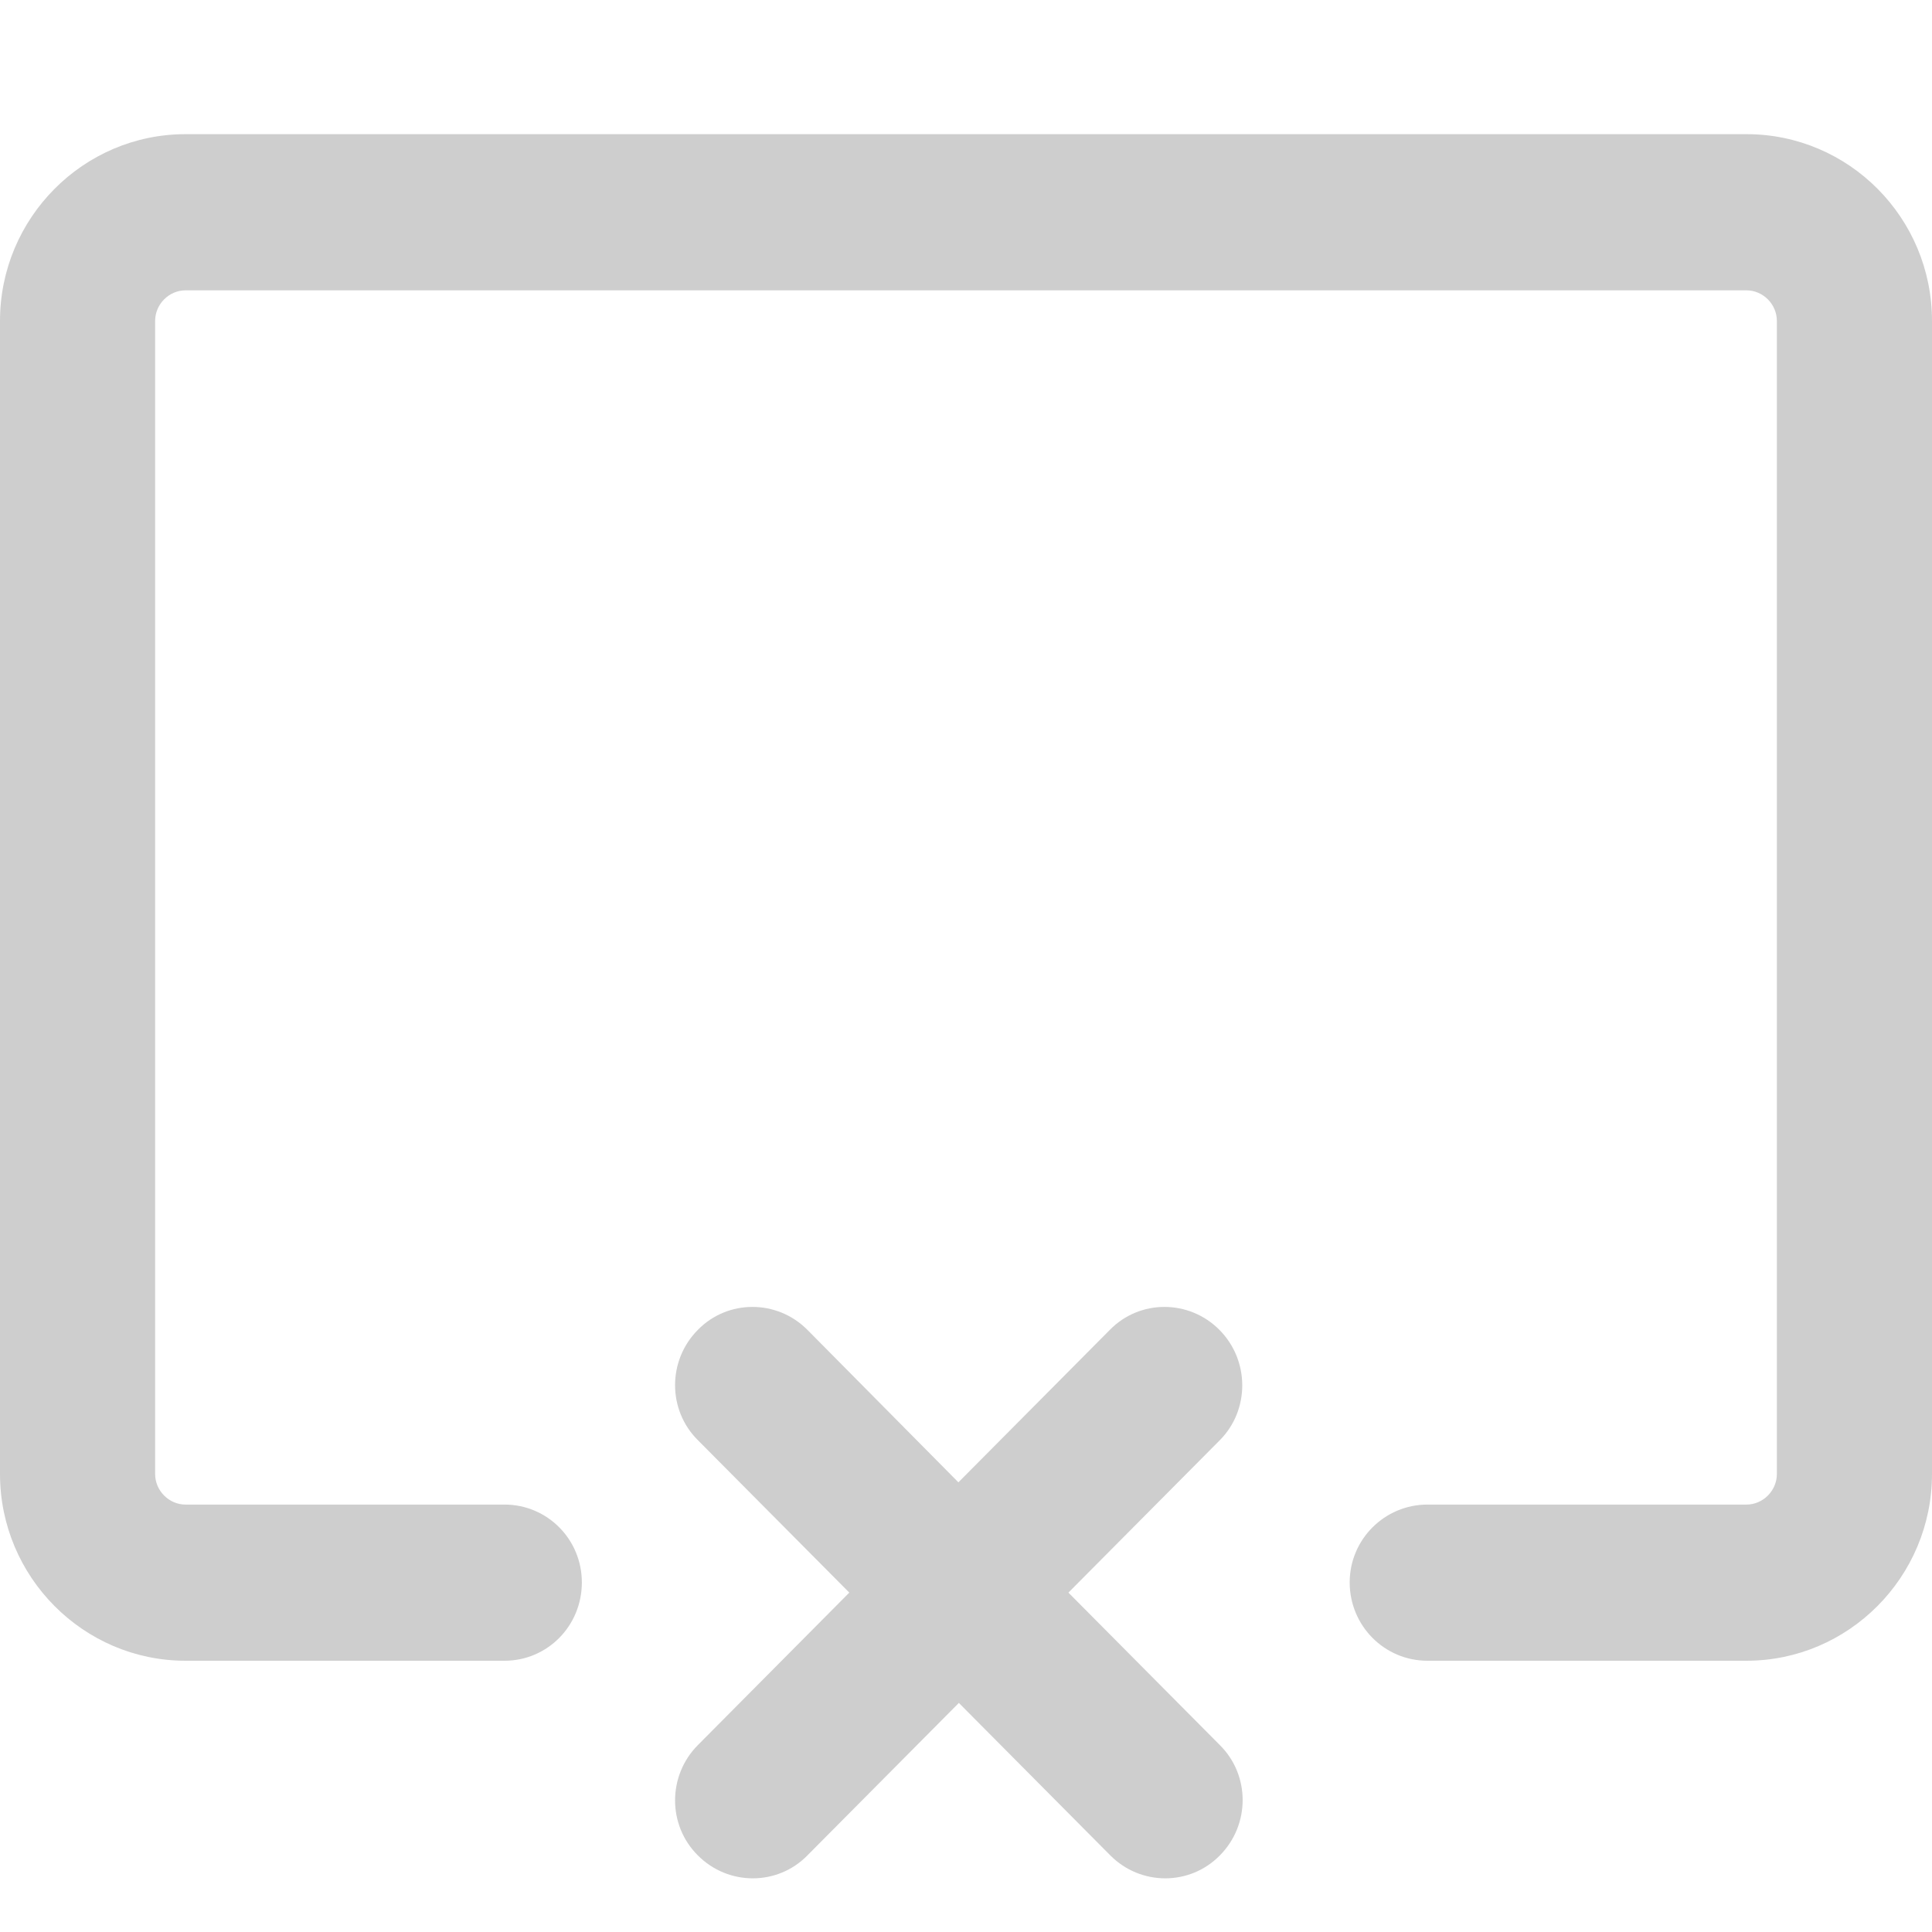 <?xml version="1.0" encoding="UTF-8"?>
<svg width="72px" height="72px" viewBox="0 0 72 72" version="1.1" xmlns="http://www.w3.org/2000/svg" xmlns:xlink="http://www.w3.org/1999/xlink">
    <title>ic_server_disconnected</title>
    <g id="效果图" stroke="none" stroke-width="1" fill="none" fill-rule="evenodd">
        <g id="切图" transform="translate(-806, -21)" fill="#CECECE" fill-rule="nonzero">
            <path d="M832.007,70.56 C833.122,69.42 834.958,69.42 836.09,70.56 L836.09,70.56 L841.717,76.242 L847.361,70.56 C848.476,69.42 850.312,69.42 851.444,70.56 C852.576,71.699 852.576,73.547 851.461,74.67 L851.461,74.67 L845.817,80.352 L851.461,86.035 C852.593,87.157 852.593,89.005 851.461,90.145 C850.346,91.285 848.51,91.285 847.378,90.145 L847.378,90.145 L841.734,84.463 L836.09,90.145 C834.975,91.285 833.139,91.285 832.007,90.145 C830.875,89.022 830.875,87.174 832.007,86.035 L832.007,86.035 L837.651,80.352 L832.007,74.67 C830.875,73.547 830.875,71.699 832.007,70.56 Z M871.086,26 C874.895,26 878,29.109 878,32.96 L878,32.96 L878,75.931 C878,79.765 874.895,82.891 871.086,82.891 L871.086,82.891 L859.198,82.891 C857.585,82.891 856.299,81.579 856.299,79.972 C856.299,78.366 857.603,77.071 859.198,77.071 L859.198,77.071 L871.086,77.071 C871.704,77.071 872.219,76.553 872.219,75.931 L872.219,75.931 L872.219,32.96 C872.219,32.339 871.704,31.82 871.086,31.82 L871.086,31.82 L812.914,31.82 C812.296,31.82 811.781,32.339 811.781,32.96 L811.781,32.96 L811.781,75.931 C811.781,76.553 812.296,77.071 812.914,77.071 L812.914,77.071 L824.802,77.071 C826.397,77.071 827.684,78.366 827.684,79.972 C827.684,81.596 826.397,82.891 824.802,82.891 L824.802,82.891 L812.914,82.891 C809.105,82.891 806,79.765 806,75.931 L806,75.931 L806,32.96 C806,29.126 809.105,26 812.914,26 L812.914,26 Z" id="ic_server_disconnected"></path>
        </g>
    </g>
</svg>